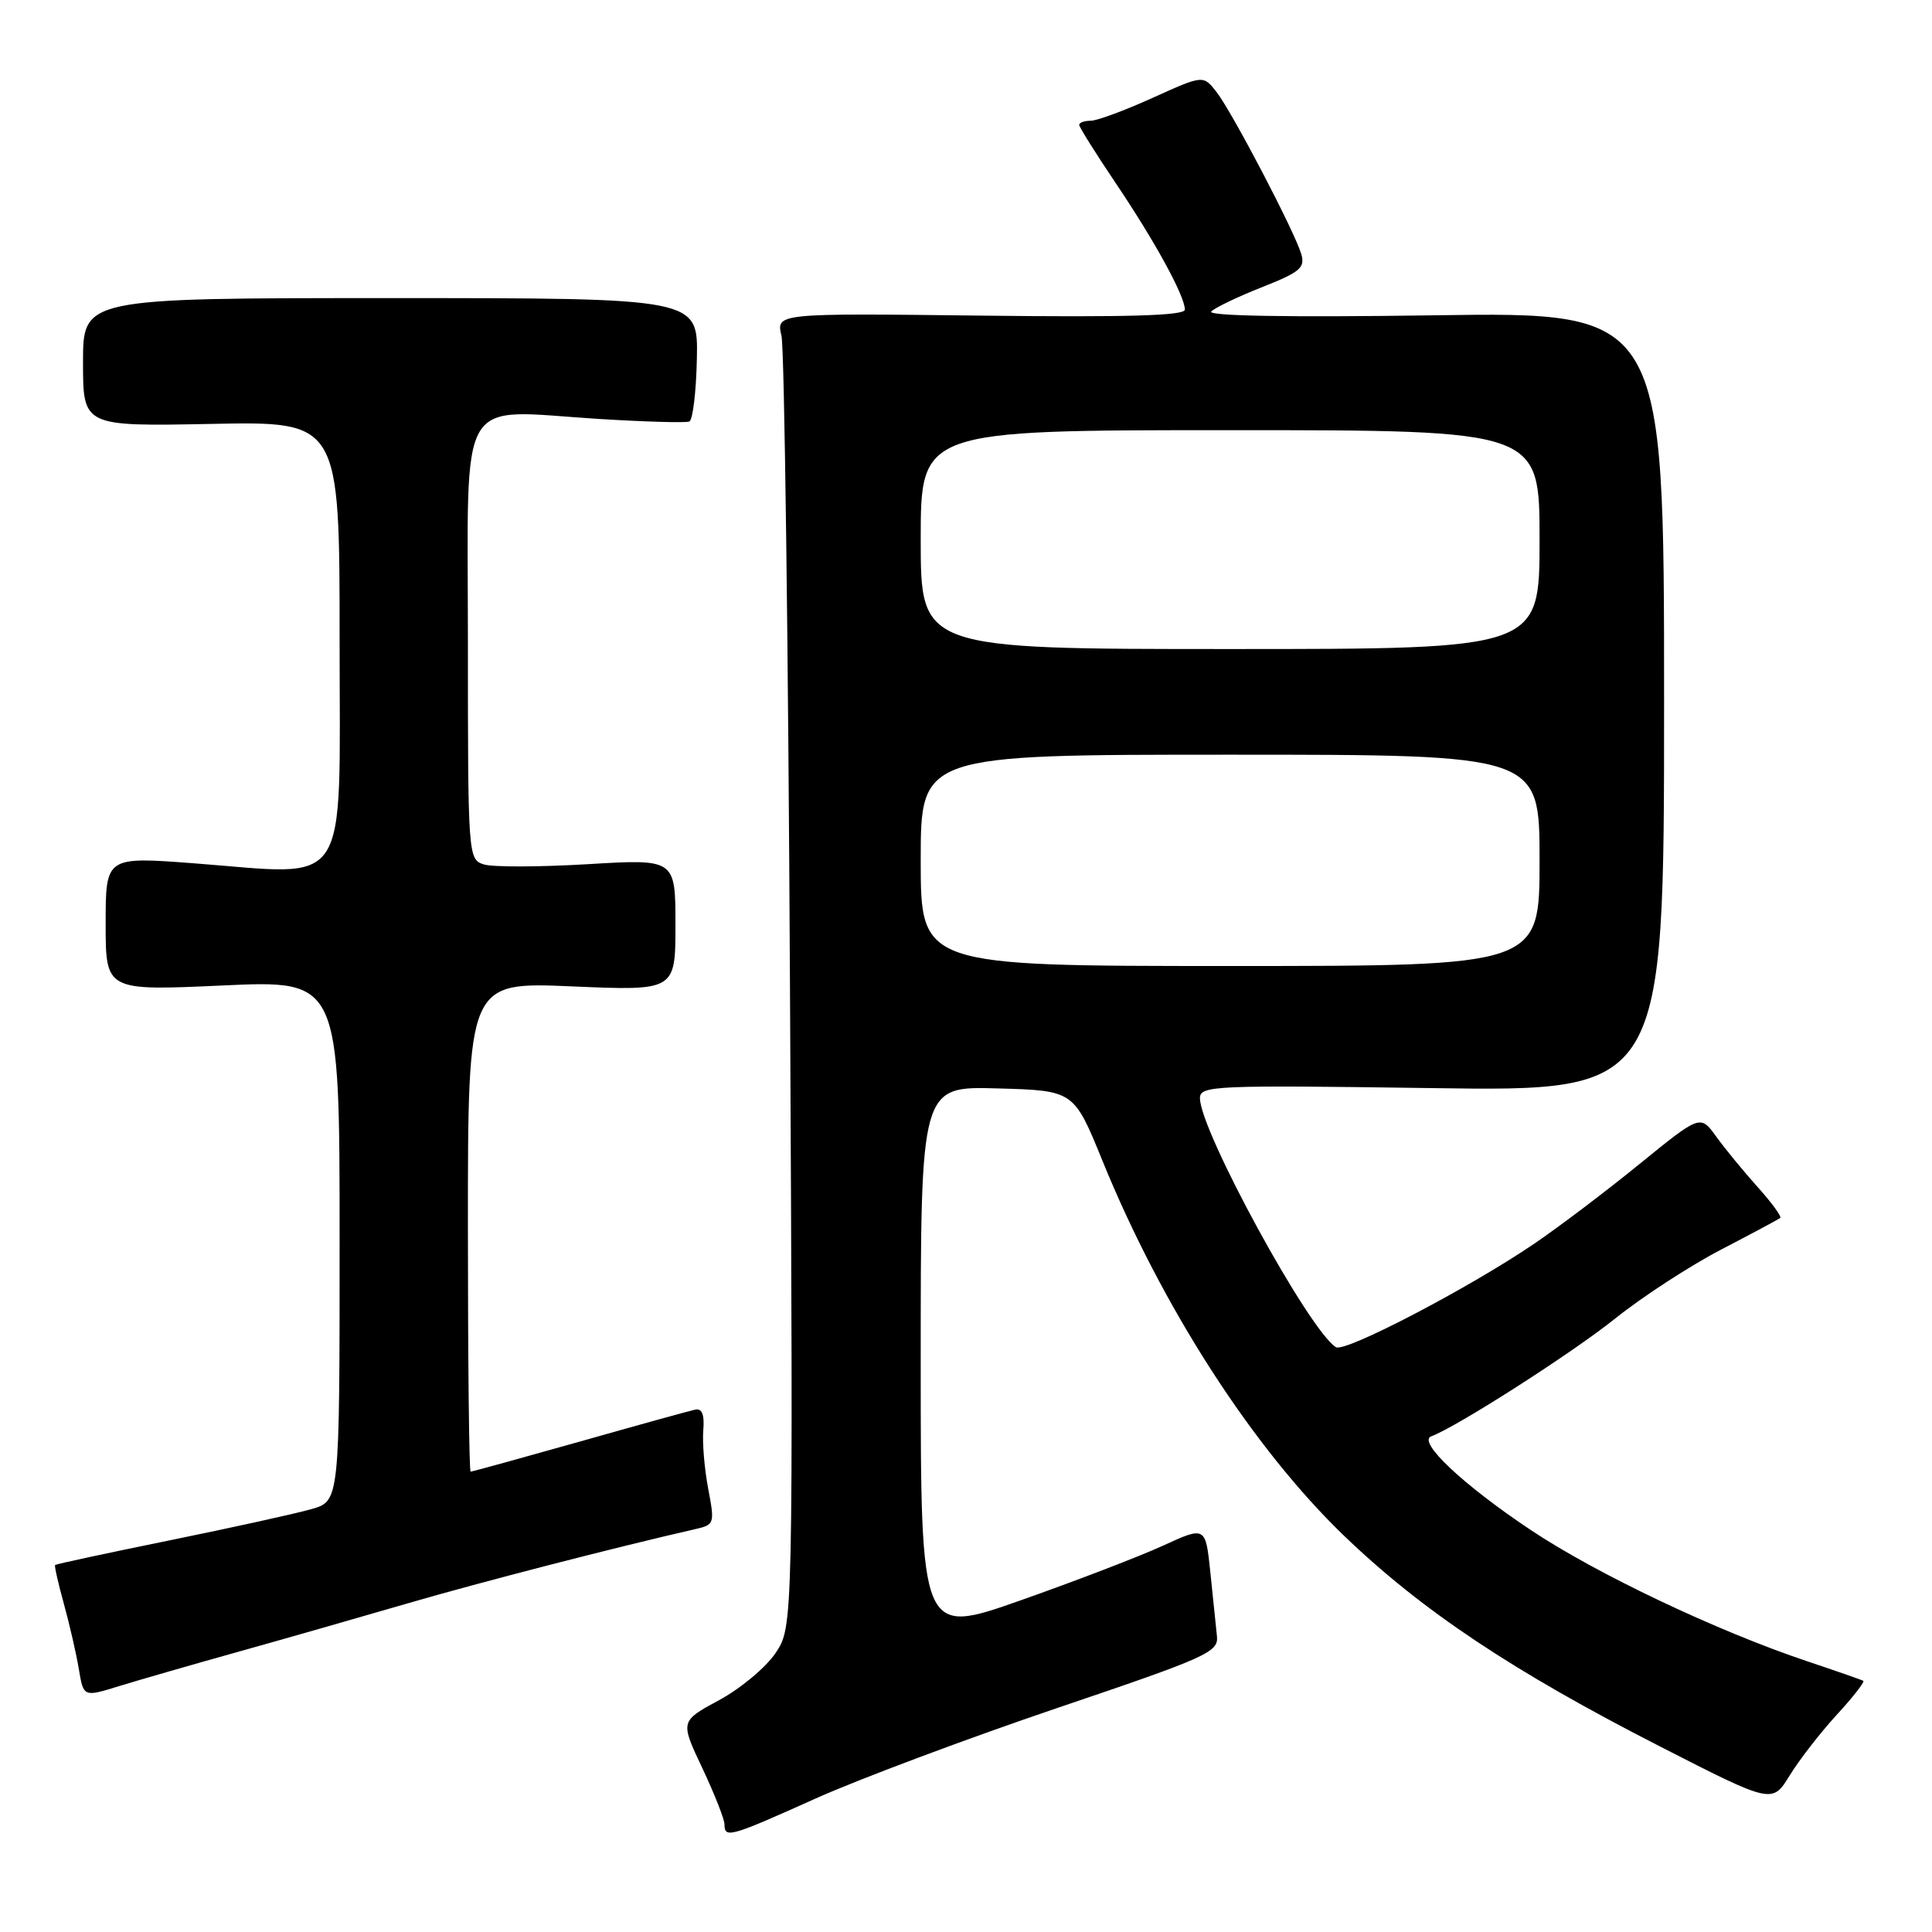 <?xml version="1.0" encoding="UTF-8" standalone="no"?>
<!DOCTYPE svg PUBLIC "-//W3C//DTD SVG 1.1//EN" "http://www.w3.org/Graphics/SVG/1.1/DTD/svg11.dtd" >
<svg xmlns="http://www.w3.org/2000/svg" xmlns:xlink="http://www.w3.org/1999/xlink" version="1.1" viewBox="0 0 256 256">
 <g >
 <path fill="currentColor"
d=" M 108.08 238.31 C 113.81 235.74 128.18 230.36 140.00 226.35 C 160.01 219.58 161.48 218.92 161.25 216.79 C 161.12 215.53 160.72 211.74 160.38 208.36 C 159.74 202.23 159.74 202.23 154.12 204.80 C 151.03 206.22 142.54 209.48 135.25 212.05 C 122.00 216.72 122.00 216.72 122.00 180.33 C 122.00 143.93 122.00 143.93 132.14 144.22 C 142.29 144.50 142.29 144.50 146.07 153.78 C 153.99 173.23 166.05 191.93 178.17 203.57 C 188.48 213.46 200.40 221.41 219.89 231.38 C 234.83 239.02 234.83 239.02 237.14 235.26 C 238.41 233.19 241.21 229.58 243.37 227.23 C 245.53 224.88 247.11 222.85 246.90 222.72 C 246.68 222.59 243.35 221.43 239.50 220.14 C 227.52 216.13 211.54 208.54 202.84 202.74 C 193.85 196.74 187.76 191.01 189.65 190.32 C 192.97 189.11 208.34 179.27 214.01 174.72 C 217.59 171.85 223.89 167.75 228.01 165.60 C 232.13 163.46 235.68 161.56 235.89 161.38 C 236.10 161.20 234.75 159.35 232.89 157.28 C 231.02 155.20 228.55 152.19 227.40 150.59 C 225.30 147.69 225.30 147.69 217.24 154.24 C 212.81 157.85 206.52 162.61 203.26 164.82 C 194.60 170.70 178.22 179.25 177.02 178.51 C 173.47 176.32 159.00 149.82 159.00 145.51 C 159.00 143.85 160.88 143.77 189.75 144.18 C 220.50 144.62 220.50 144.62 220.50 92.97 C 220.50 41.33 220.50 41.33 190.00 41.78 C 170.62 42.06 159.86 41.87 160.50 41.27 C 161.05 40.74 164.10 39.28 167.28 38.03 C 172.30 36.04 172.97 35.47 172.41 33.62 C 171.48 30.55 163.29 14.90 161.21 12.21 C 159.44 9.93 159.44 9.93 152.74 12.96 C 149.06 14.63 145.36 16.00 144.52 16.00 C 143.68 16.00 143.00 16.25 143.00 16.55 C 143.00 16.84 145.19 20.33 147.86 24.30 C 153.06 32.02 157.00 39.23 157.00 41.03 C 157.00 41.83 149.32 42.05 129.92 41.82 C 102.84 41.50 102.84 41.50 103.55 44.50 C 103.94 46.15 104.45 85.31 104.68 131.53 C 105.10 215.55 105.10 215.55 102.77 219.03 C 101.49 220.94 98.12 223.75 95.28 225.28 C 90.12 228.07 90.12 228.07 93.06 234.28 C 94.67 237.70 96.00 241.06 96.00 241.75 C 96.00 243.62 96.76 243.40 108.08 238.31 Z  M 31.50 218.89 C 37.55 217.20 47.67 214.30 54.00 212.46 C 63.64 209.65 81.47 205.05 92.12 202.62 C 94.67 202.04 94.72 201.89 93.84 197.26 C 93.34 194.64 93.05 191.15 93.19 189.50 C 93.36 187.46 93.02 186.59 92.13 186.78 C 91.42 186.93 84.50 188.84 76.78 191.03 C 69.05 193.21 62.56 195.00 62.36 195.00 C 62.16 195.00 62.00 180.40 62.00 162.55 C 62.00 130.11 62.00 130.11 75.75 130.70 C 89.50 131.29 89.50 131.29 89.50 122.55 C 89.50 113.81 89.50 113.81 77.86 114.51 C 71.46 114.89 65.28 114.91 64.11 114.54 C 62.03 113.87 62.00 113.51 62.00 85.01 C 62.00 51.46 60.32 54.32 79.32 55.51 C 85.47 55.89 90.88 56.05 91.34 55.85 C 91.80 55.66 92.25 51.90 92.34 47.50 C 92.50 39.50 92.50 39.50 51.75 39.50 C 11.00 39.50 11.00 39.50 11.00 48.00 C 11.00 56.50 11.00 56.50 28.00 56.17 C 45.00 55.83 45.00 55.83 45.00 84.87 C 45.00 118.52 46.64 115.99 25.79 114.40 C 14.00 113.50 14.00 113.50 14.00 122.39 C 14.00 131.29 14.00 131.29 29.50 130.58 C 45.00 129.87 45.00 129.87 45.00 164.39 C 45.00 198.91 45.00 198.91 41.25 199.97 C 39.19 200.56 30.75 202.42 22.50 204.10 C 14.26 205.78 7.42 207.25 7.30 207.37 C 7.19 207.48 7.71 209.81 8.47 212.54 C 9.22 215.27 10.12 219.16 10.45 221.19 C 11.07 224.88 11.07 224.88 15.78 223.42 C 18.38 222.62 25.45 220.58 31.50 218.89 Z  M 122.00 114.00 C 122.00 100.00 122.00 100.00 163.00 100.00 C 204.00 100.00 204.00 100.00 204.00 114.00 C 204.00 128.00 204.00 128.00 163.00 128.00 C 122.00 128.00 122.00 128.00 122.00 114.00 Z  M 122.00 71.50 C 122.00 57.00 122.00 57.00 163.00 57.00 C 204.00 57.00 204.00 57.00 204.00 71.50 C 204.00 86.00 204.00 86.00 163.00 86.00 C 122.00 86.00 122.00 86.00 122.00 71.50 Z "/>
</g>
</svg>